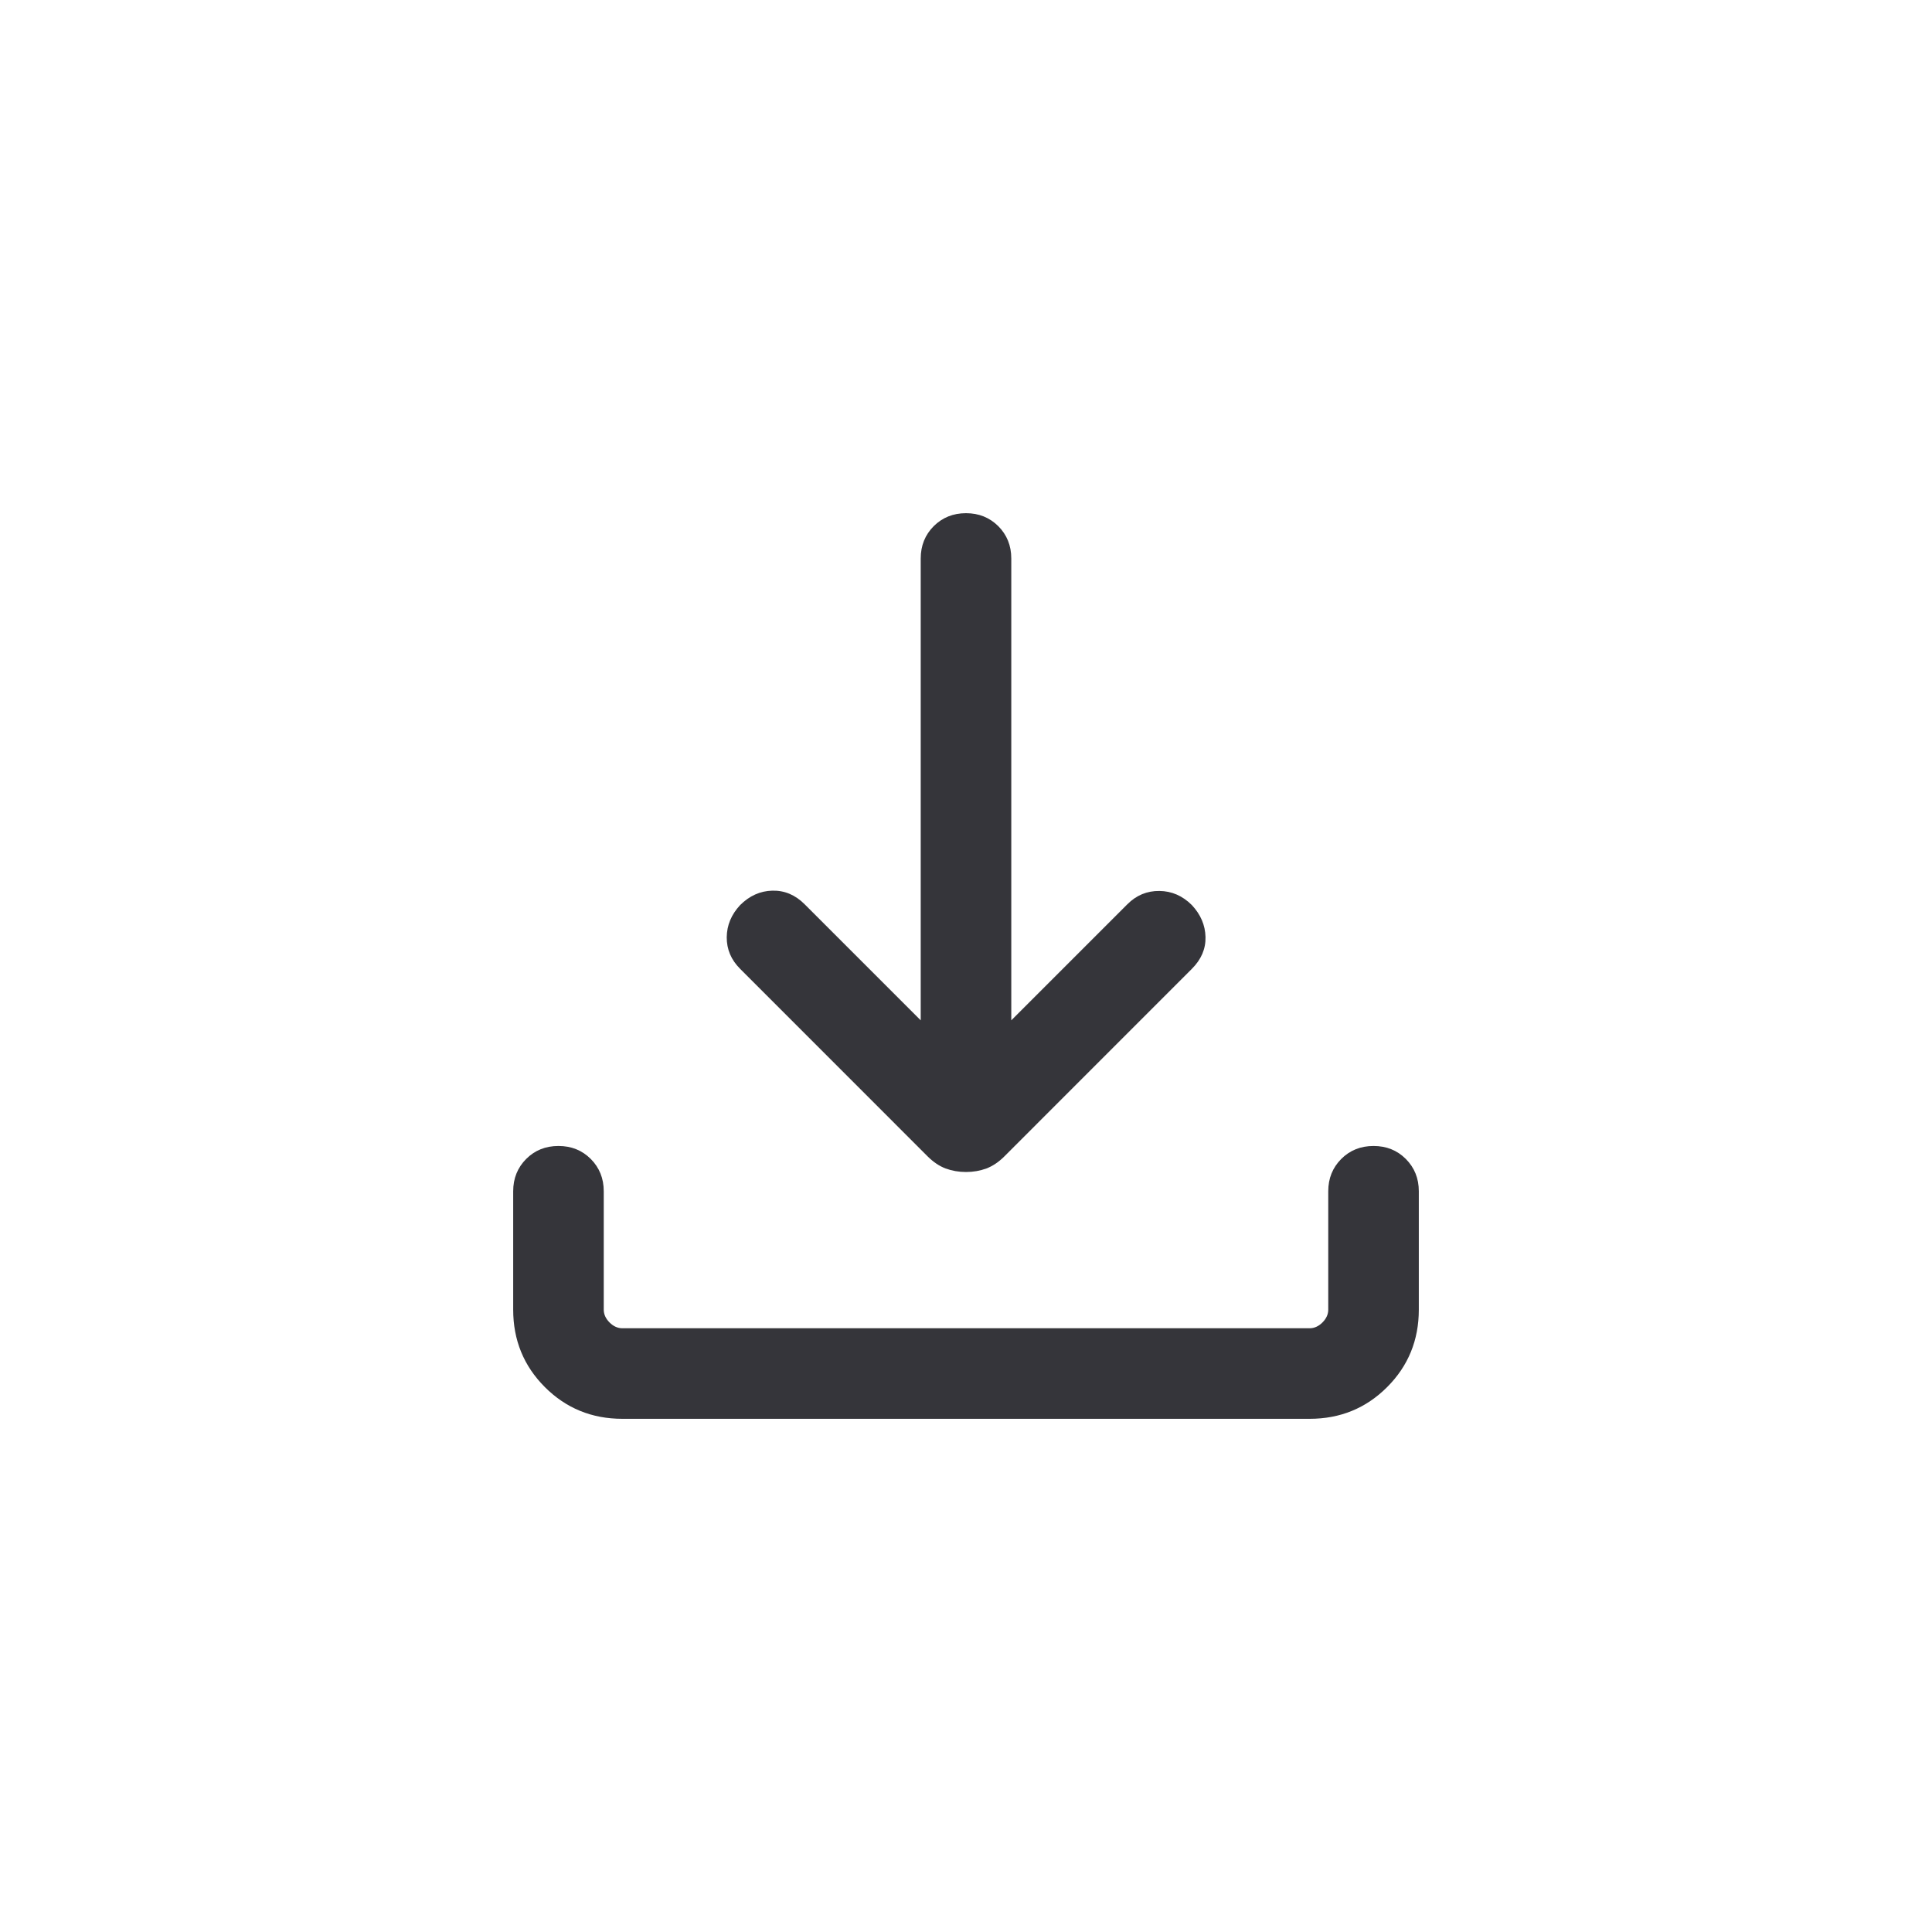 <svg width="32" height="32" viewBox="0 0 32 32" fill="none" xmlns="http://www.w3.org/2000/svg">
<mask id="mask0_36009_3538" style="mask-type:alpha" maskUnits="userSpaceOnUse" x="4" y="4" width="24" height="24">
<rect x="4" y="4" width="24" height="24" fill="#D9D9D9"/>
</mask>
<g mask="url(#mask0_36009_3538)">
<path d="M16 19.412C15.88 19.412 15.767 19.392 15.663 19.354C15.56 19.315 15.461 19.249 15.367 19.156L12.258 16.046C12.109 15.897 12.036 15.723 12.037 15.524C12.039 15.325 12.113 15.148 12.258 14.992C12.413 14.837 12.591 14.757 12.792 14.752C12.994 14.747 13.172 14.822 13.327 14.977L15.25 16.9V9.25C15.25 9.037 15.322 8.859 15.465 8.715C15.609 8.572 15.787 8.5 16 8.5C16.213 8.5 16.391 8.572 16.535 8.715C16.678 8.859 16.75 9.037 16.75 9.25V16.9L18.673 14.977C18.822 14.828 18.998 14.755 19.203 14.757C19.407 14.759 19.587 14.837 19.742 14.992C19.887 15.148 19.962 15.323 19.967 15.519C19.972 15.715 19.897 15.891 19.742 16.046L16.633 19.156C16.539 19.249 16.44 19.315 16.337 19.354C16.233 19.392 16.12 19.412 16 19.412ZM10.308 23.5C9.803 23.5 9.375 23.325 9.025 22.975C8.675 22.625 8.5 22.197 8.5 21.692V19.731C8.5 19.518 8.572 19.34 8.715 19.196C8.859 19.052 9.037 18.981 9.25 18.981C9.463 18.981 9.641 19.052 9.785 19.196C9.928 19.34 10 19.518 10 19.731V21.692C10 21.769 10.032 21.84 10.096 21.904C10.16 21.968 10.231 22 10.308 22H21.692C21.769 22 21.84 21.968 21.904 21.904C21.968 21.84 22 21.769 22 21.692V19.731C22 19.518 22.072 19.34 22.215 19.196C22.359 19.052 22.537 18.981 22.75 18.981C22.963 18.981 23.141 19.052 23.285 19.196C23.428 19.34 23.5 19.518 23.5 19.731V21.692C23.5 22.197 23.325 22.625 22.975 22.975C22.625 23.325 22.197 23.5 21.692 23.5H10.308Z" fill="#35353A"/>
</g>
</svg>
